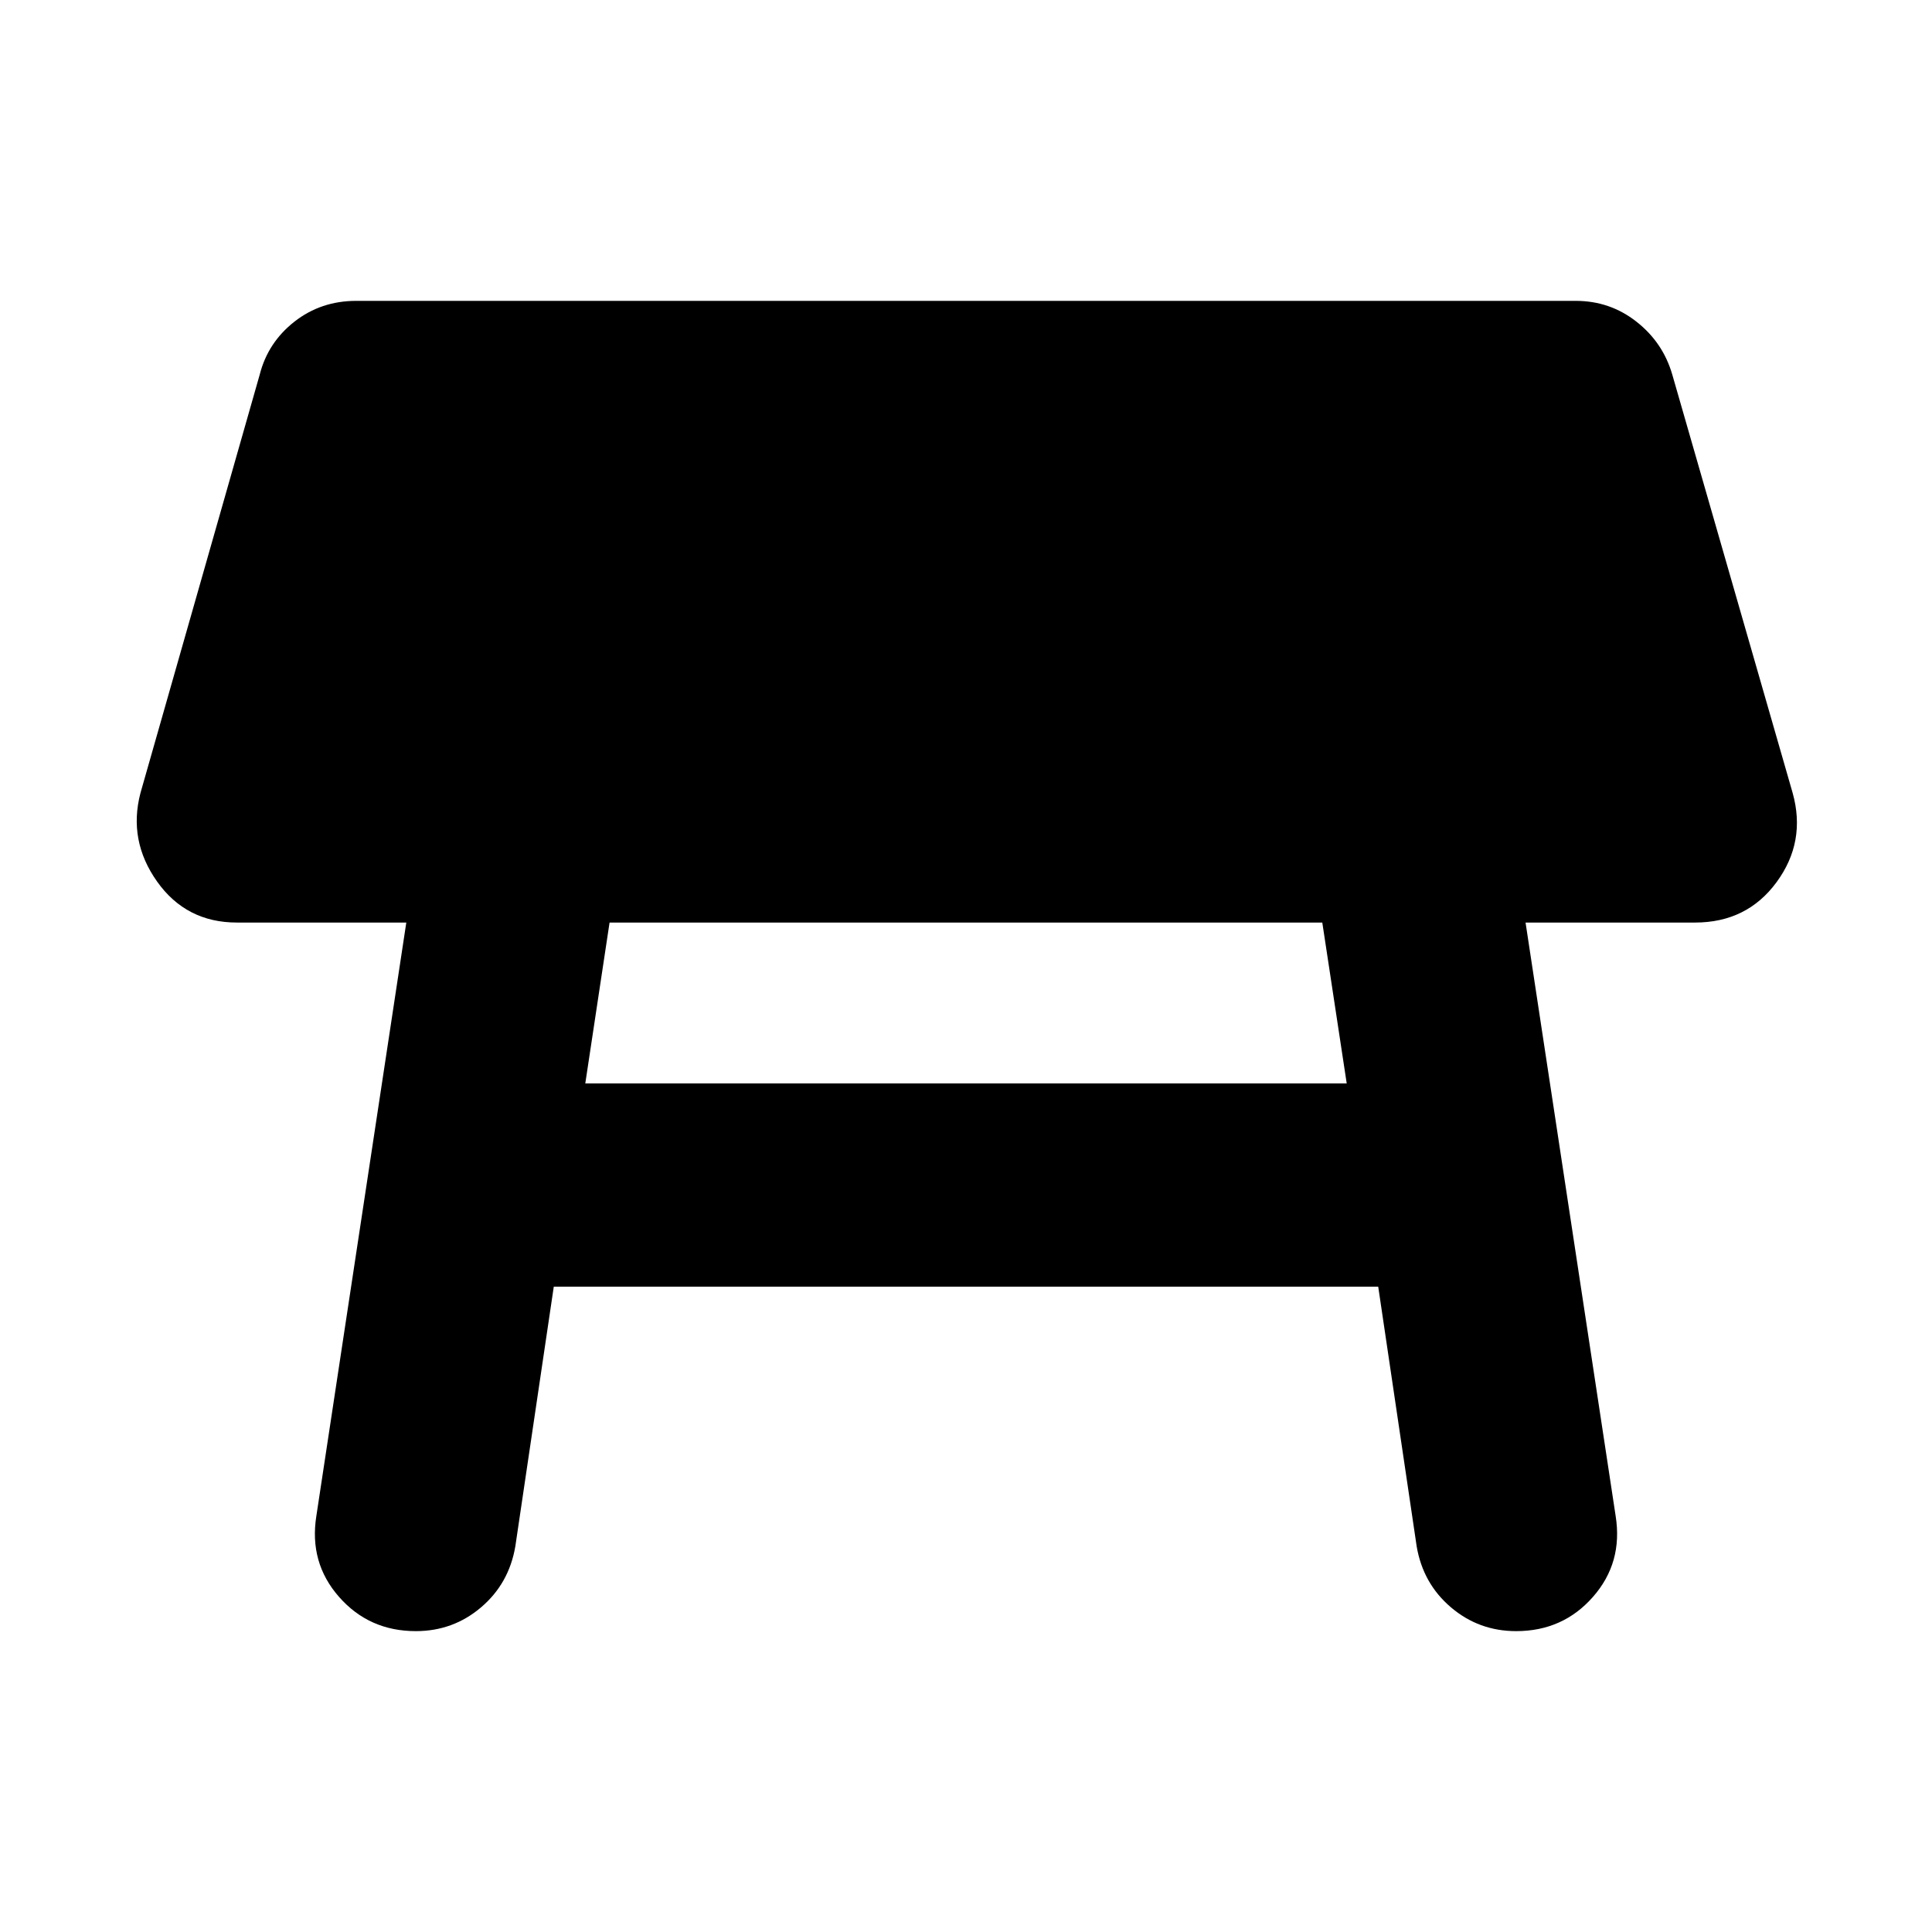 <svg xmlns="http://www.w3.org/2000/svg" height="24" viewBox="0 -960 960 960" width="24"><path d="M657.04-501.59H302.89l-12.06 79.92h378.34l-12.13-79.92ZM157.2-206.76l44.69-294.83h-84.15q-25.22 0-39.68-20.37-14.45-20.37-8.26-44.02l59.26-207.91q4.07-15.96 17.24-26.28 13.18-10.33 30.7-10.33h606q16.96 0 30.13 10.33 13.17 10.32 17.81 26.28l59.82 207.91q6.76 24.22-7.98 44.31-14.74 20.08-40.52 20.08h-84.22l44.76 294.83q3.7 23.22-11.26 40.24-14.95 17.02-38.17 17.02-18.52 0-32.41-11.83-13.9-11.82-17.03-30.34l-19.1-129H275.17l-19.1 129q-3.13 18.52-17.03 30.34-13.89 11.83-32.41 11.83-23.22 0-38.17-17.02-14.96-17.02-11.26-40.24Z"/></svg>